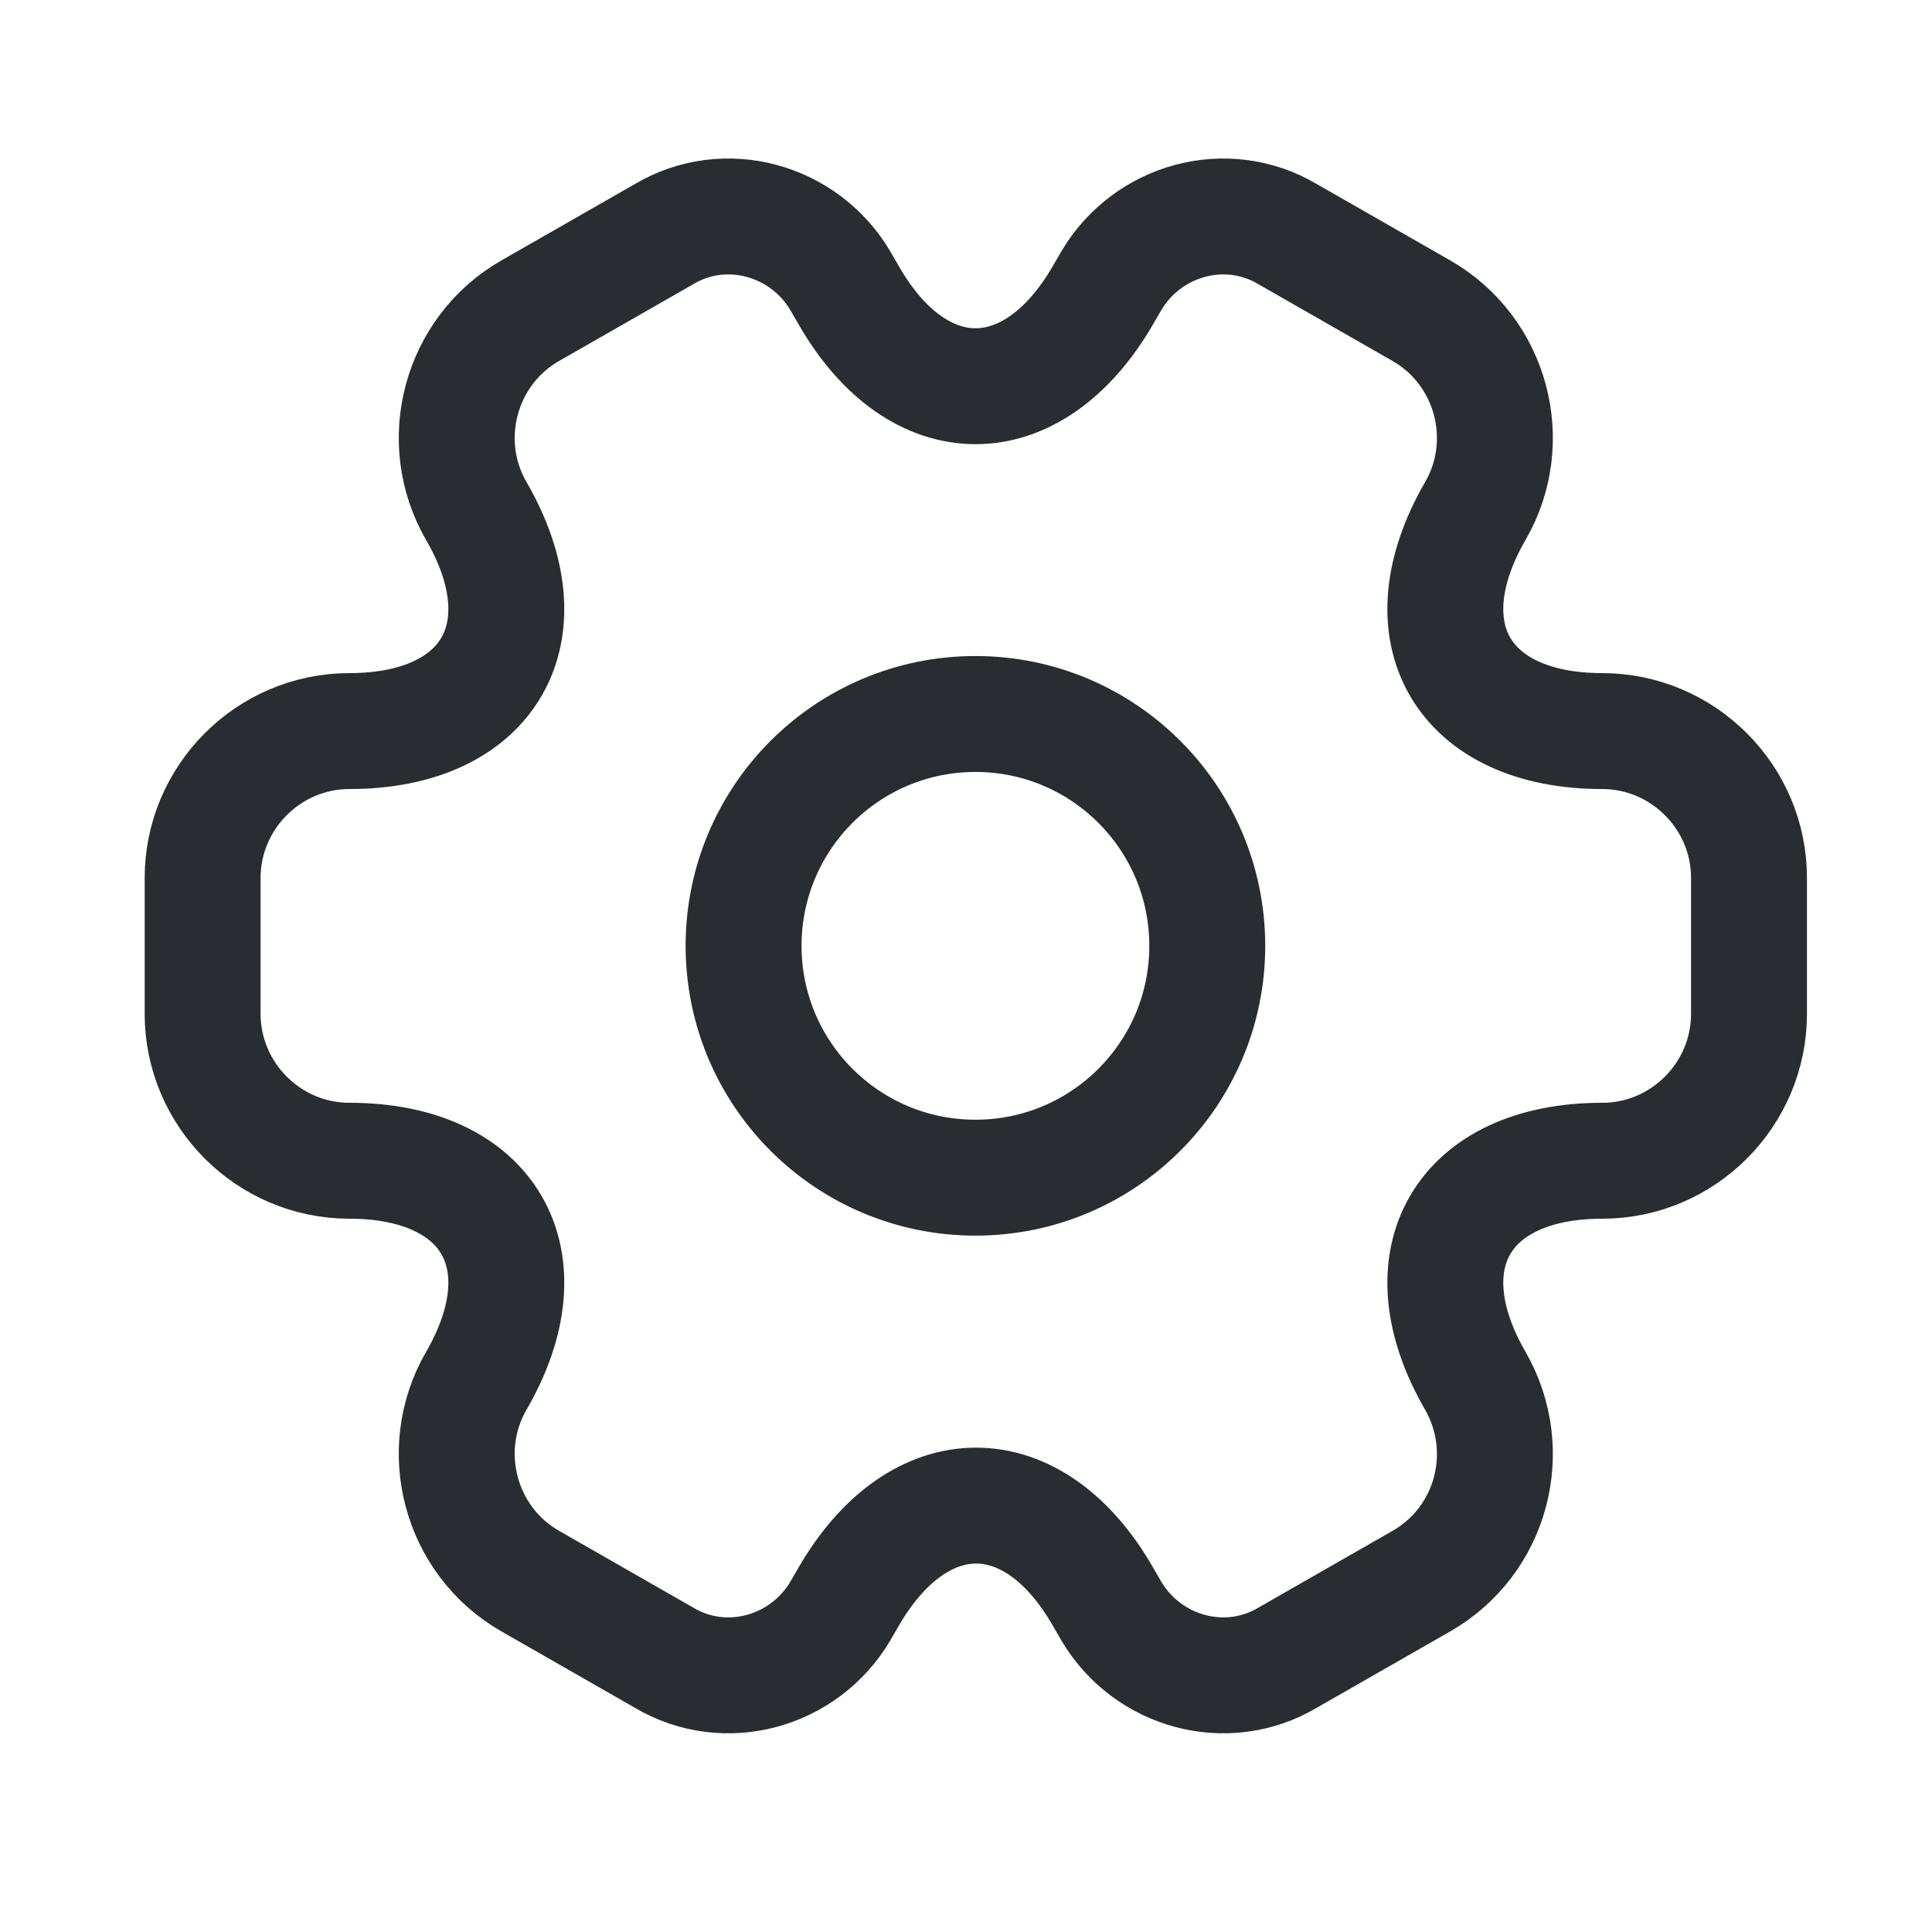 <svg width="25" height="25" viewBox="0 0 25 25" fill="none" xmlns="http://www.w3.org/2000/svg">
<path d="M12.622 15.239C14.279 15.239 15.622 13.896 15.622 12.239C15.622 10.582 14.279 9.239 12.622 9.239C10.965 9.239 9.622 10.582 9.622 12.239C9.622 13.896 10.965 15.239 12.622 15.239Z" stroke="#292D32" stroke-width="1.5" stroke-miterlimit="10" stroke-linecap="round" stroke-linejoin="round"/>
<path d="M2.622 13.12V11.36C2.622 10.32 3.472 9.46 4.522 9.46C6.332 9.46 7.072 8.18 6.162 6.61C5.642 5.71 5.952 4.54 6.862 4.02L8.592 3.03C9.382 2.56 10.402 2.84 10.872 3.63L10.982 3.82C11.882 5.39 13.362 5.39 14.272 3.82L14.382 3.63C14.852 2.84 15.872 2.56 16.662 3.03L18.392 4.02C19.302 4.54 19.612 5.71 19.092 6.61C18.182 8.18 18.922 9.46 20.732 9.46C21.772 9.46 22.632 10.31 22.632 11.36V13.12C22.632 14.16 21.782 15.02 20.732 15.02C18.922 15.02 18.182 16.3 19.092 17.87C19.612 18.78 19.302 19.94 18.392 20.46L16.662 21.45C15.872 21.92 14.852 21.64 14.382 20.85L14.272 20.66C13.372 19.09 11.892 19.09 10.982 20.66L10.872 20.85C10.402 21.64 9.382 21.92 8.592 21.45L6.862 20.46C5.952 19.94 5.642 18.77 6.162 17.87C7.072 16.3 6.332 15.02 4.522 15.02C3.472 15.02 2.622 14.16 2.622 13.12Z" stroke="#292D32" stroke-width="1.5" stroke-miterlimit="10" stroke-linecap="round" stroke-linejoin="round"/>
</svg>
